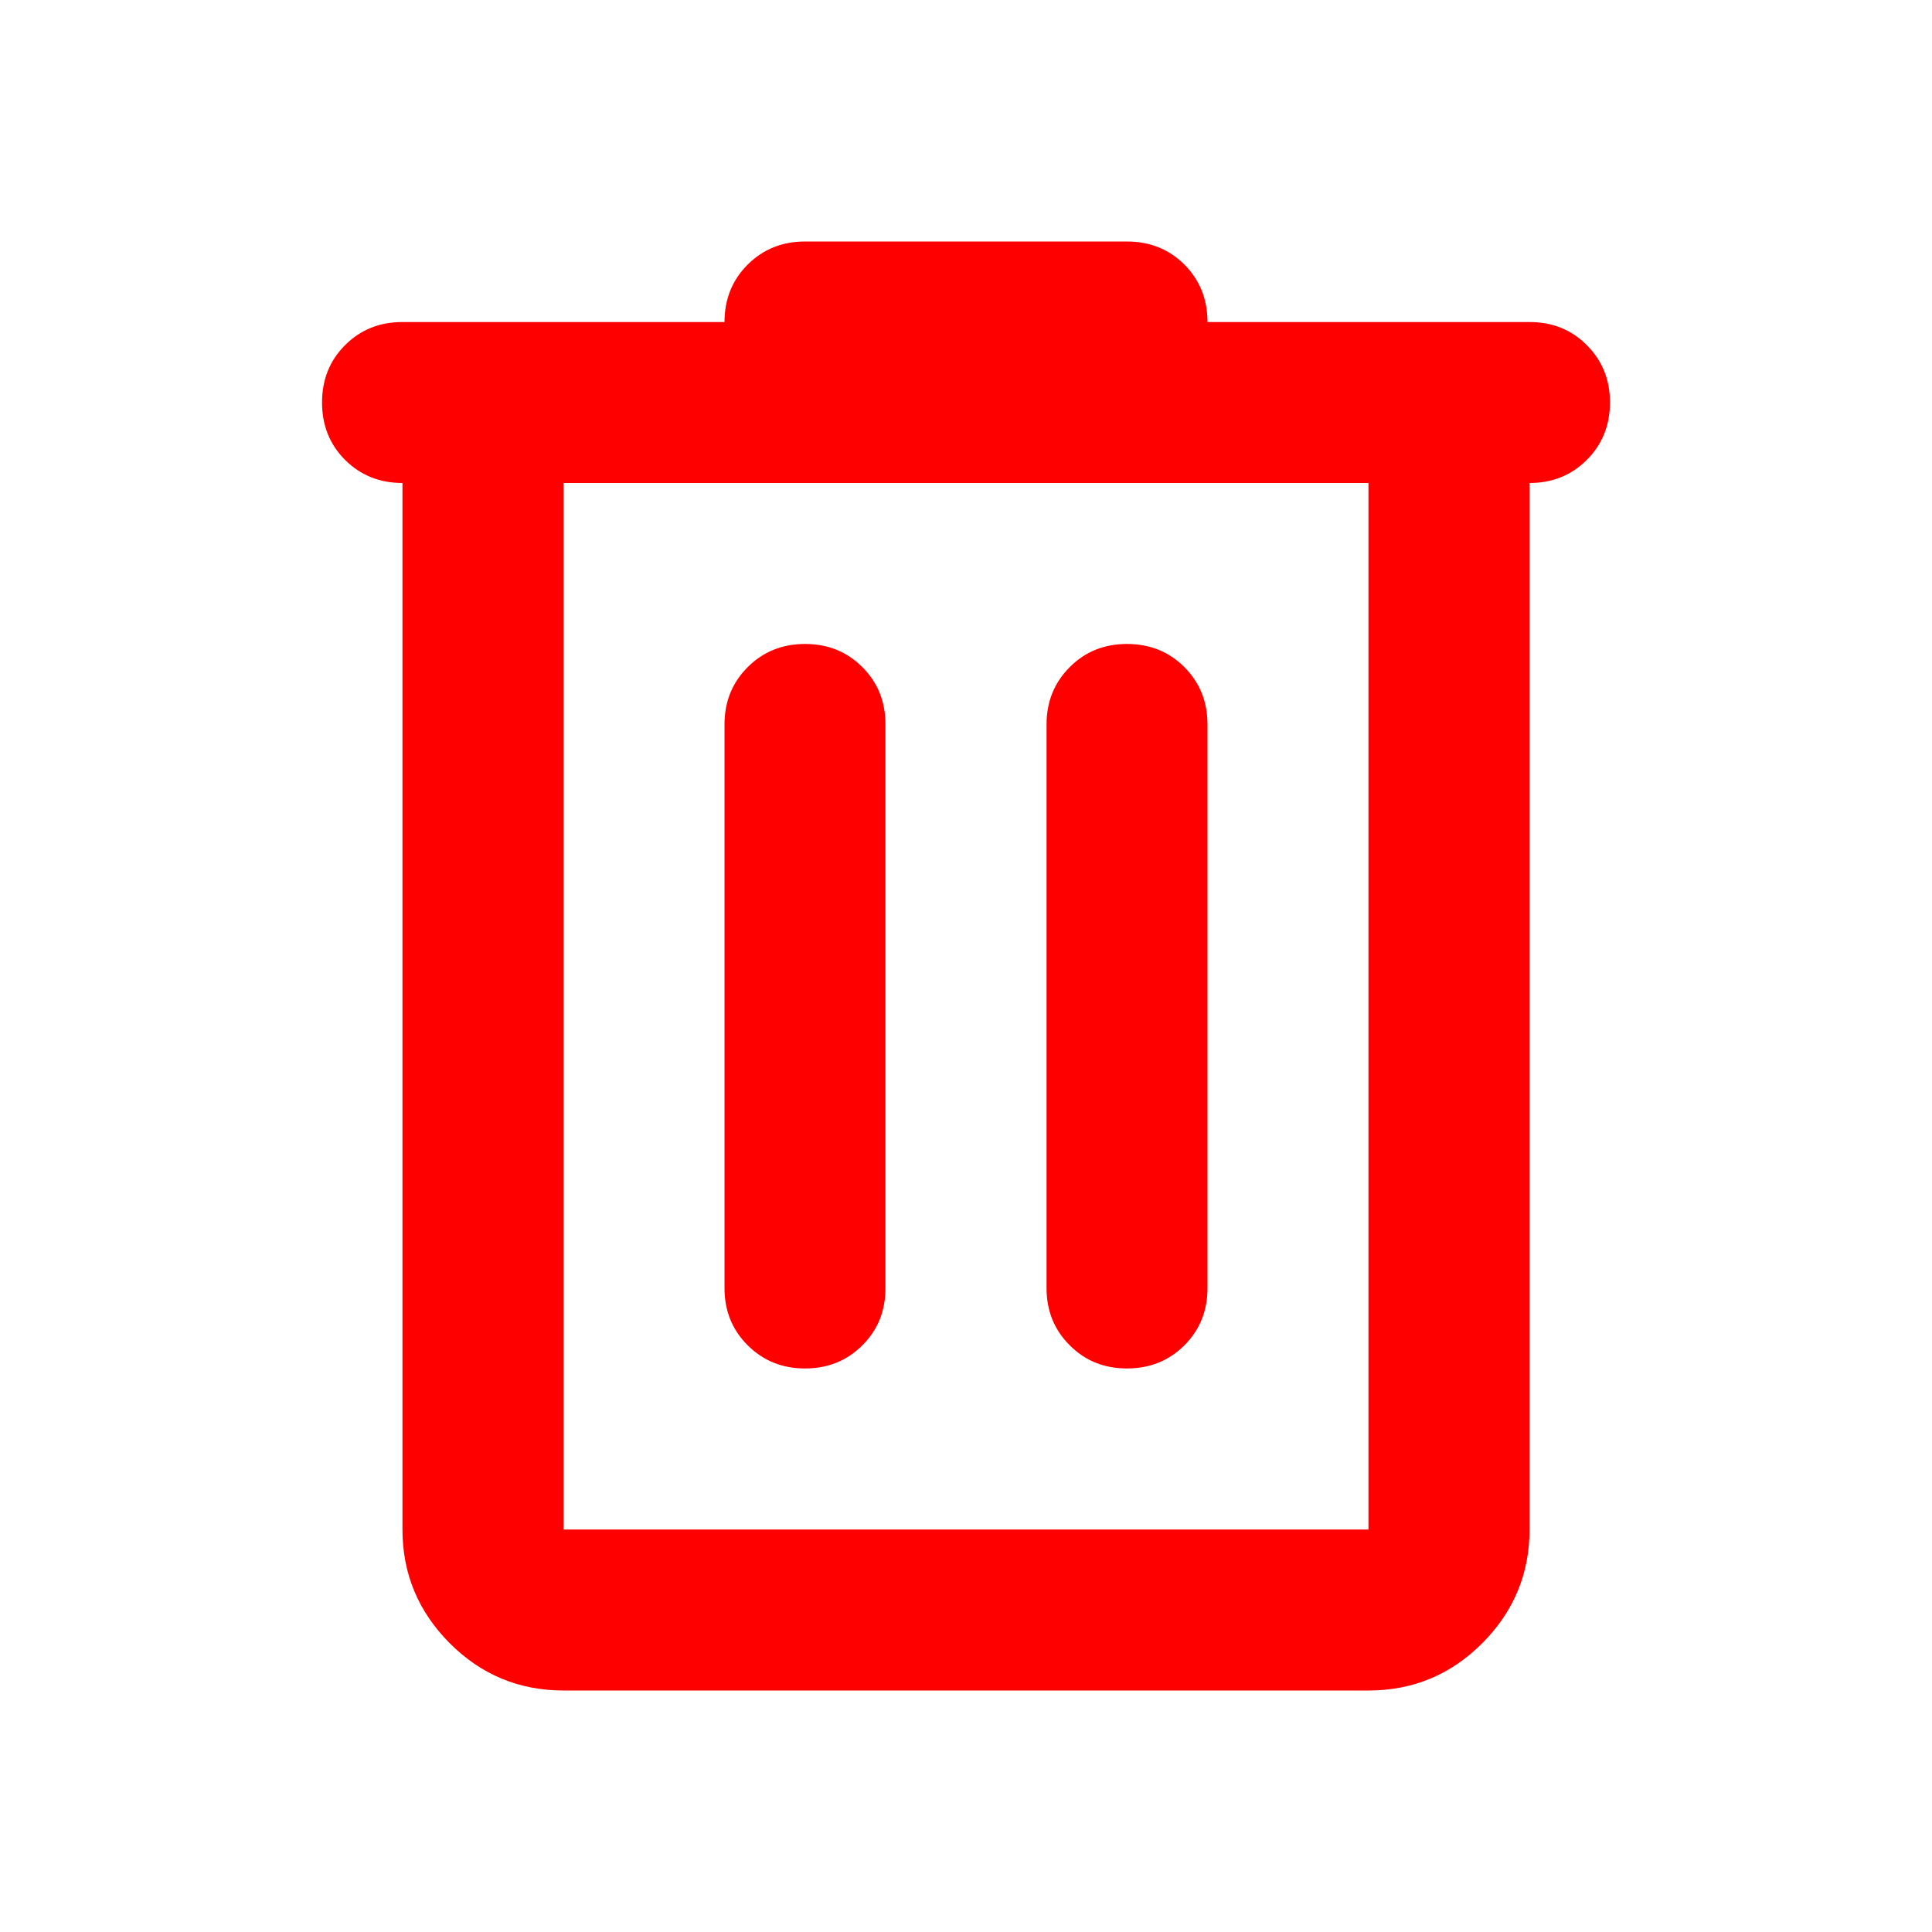 <svg width="16" height="16" viewBox="0 0 16 16" fill="none" xmlns="http://www.w3.org/2000/svg">
<path d="M4.667 14C4.3 14 3.986 13.87 3.725 13.609C3.464 13.347 3.333 13.033 3.333 12.667V4C3.144 4 2.986 3.936 2.858 3.809C2.73 3.681 2.667 3.522 2.667 3.333C2.667 3.144 2.73 2.986 2.858 2.858C2.986 2.73 3.144 2.667 3.333 2.667H6C6 2.478 6.064 2.319 6.192 2.191C6.32 2.064 6.478 2 6.667 2H9.333C9.522 2 9.681 2.064 9.809 2.191C9.936 2.319 10 2.478 10 2.667H12.667C12.855 2.667 13.014 2.73 13.141 2.858C13.269 2.986 13.333 3.144 13.333 3.333C13.333 3.522 13.269 3.681 13.141 3.809C13.014 3.936 12.855 4 12.667 4V12.667C12.667 13.033 12.536 13.347 12.275 13.609C12.014 13.87 11.7 14 11.333 14H4.667ZM4.667 4V12.667H11.333V4H4.667ZM6 10.667C6 10.856 6.064 11.014 6.192 11.141C6.32 11.269 6.478 11.333 6.667 11.333C6.856 11.333 7.014 11.269 7.142 11.141C7.27 11.014 7.333 10.856 7.333 10.667V6C7.333 5.811 7.27 5.653 7.142 5.525C7.014 5.397 6.856 5.333 6.667 5.333C6.478 5.333 6.32 5.397 6.192 5.525C6.064 5.653 6 5.811 6 6V10.667ZM8.667 10.667C8.667 10.856 8.731 11.014 8.859 11.141C8.986 11.269 9.144 11.333 9.333 11.333C9.522 11.333 9.681 11.269 9.809 11.141C9.936 11.014 10 10.856 10 10.667V6C10 5.811 9.936 5.653 9.809 5.525C9.681 5.397 9.522 5.333 9.333 5.333C9.144 5.333 8.986 5.397 8.859 5.525C8.731 5.653 8.667 5.811 8.667 6V10.667ZM4.667 4V12.667V4Z" fill="#FF0000"/>
</svg>
